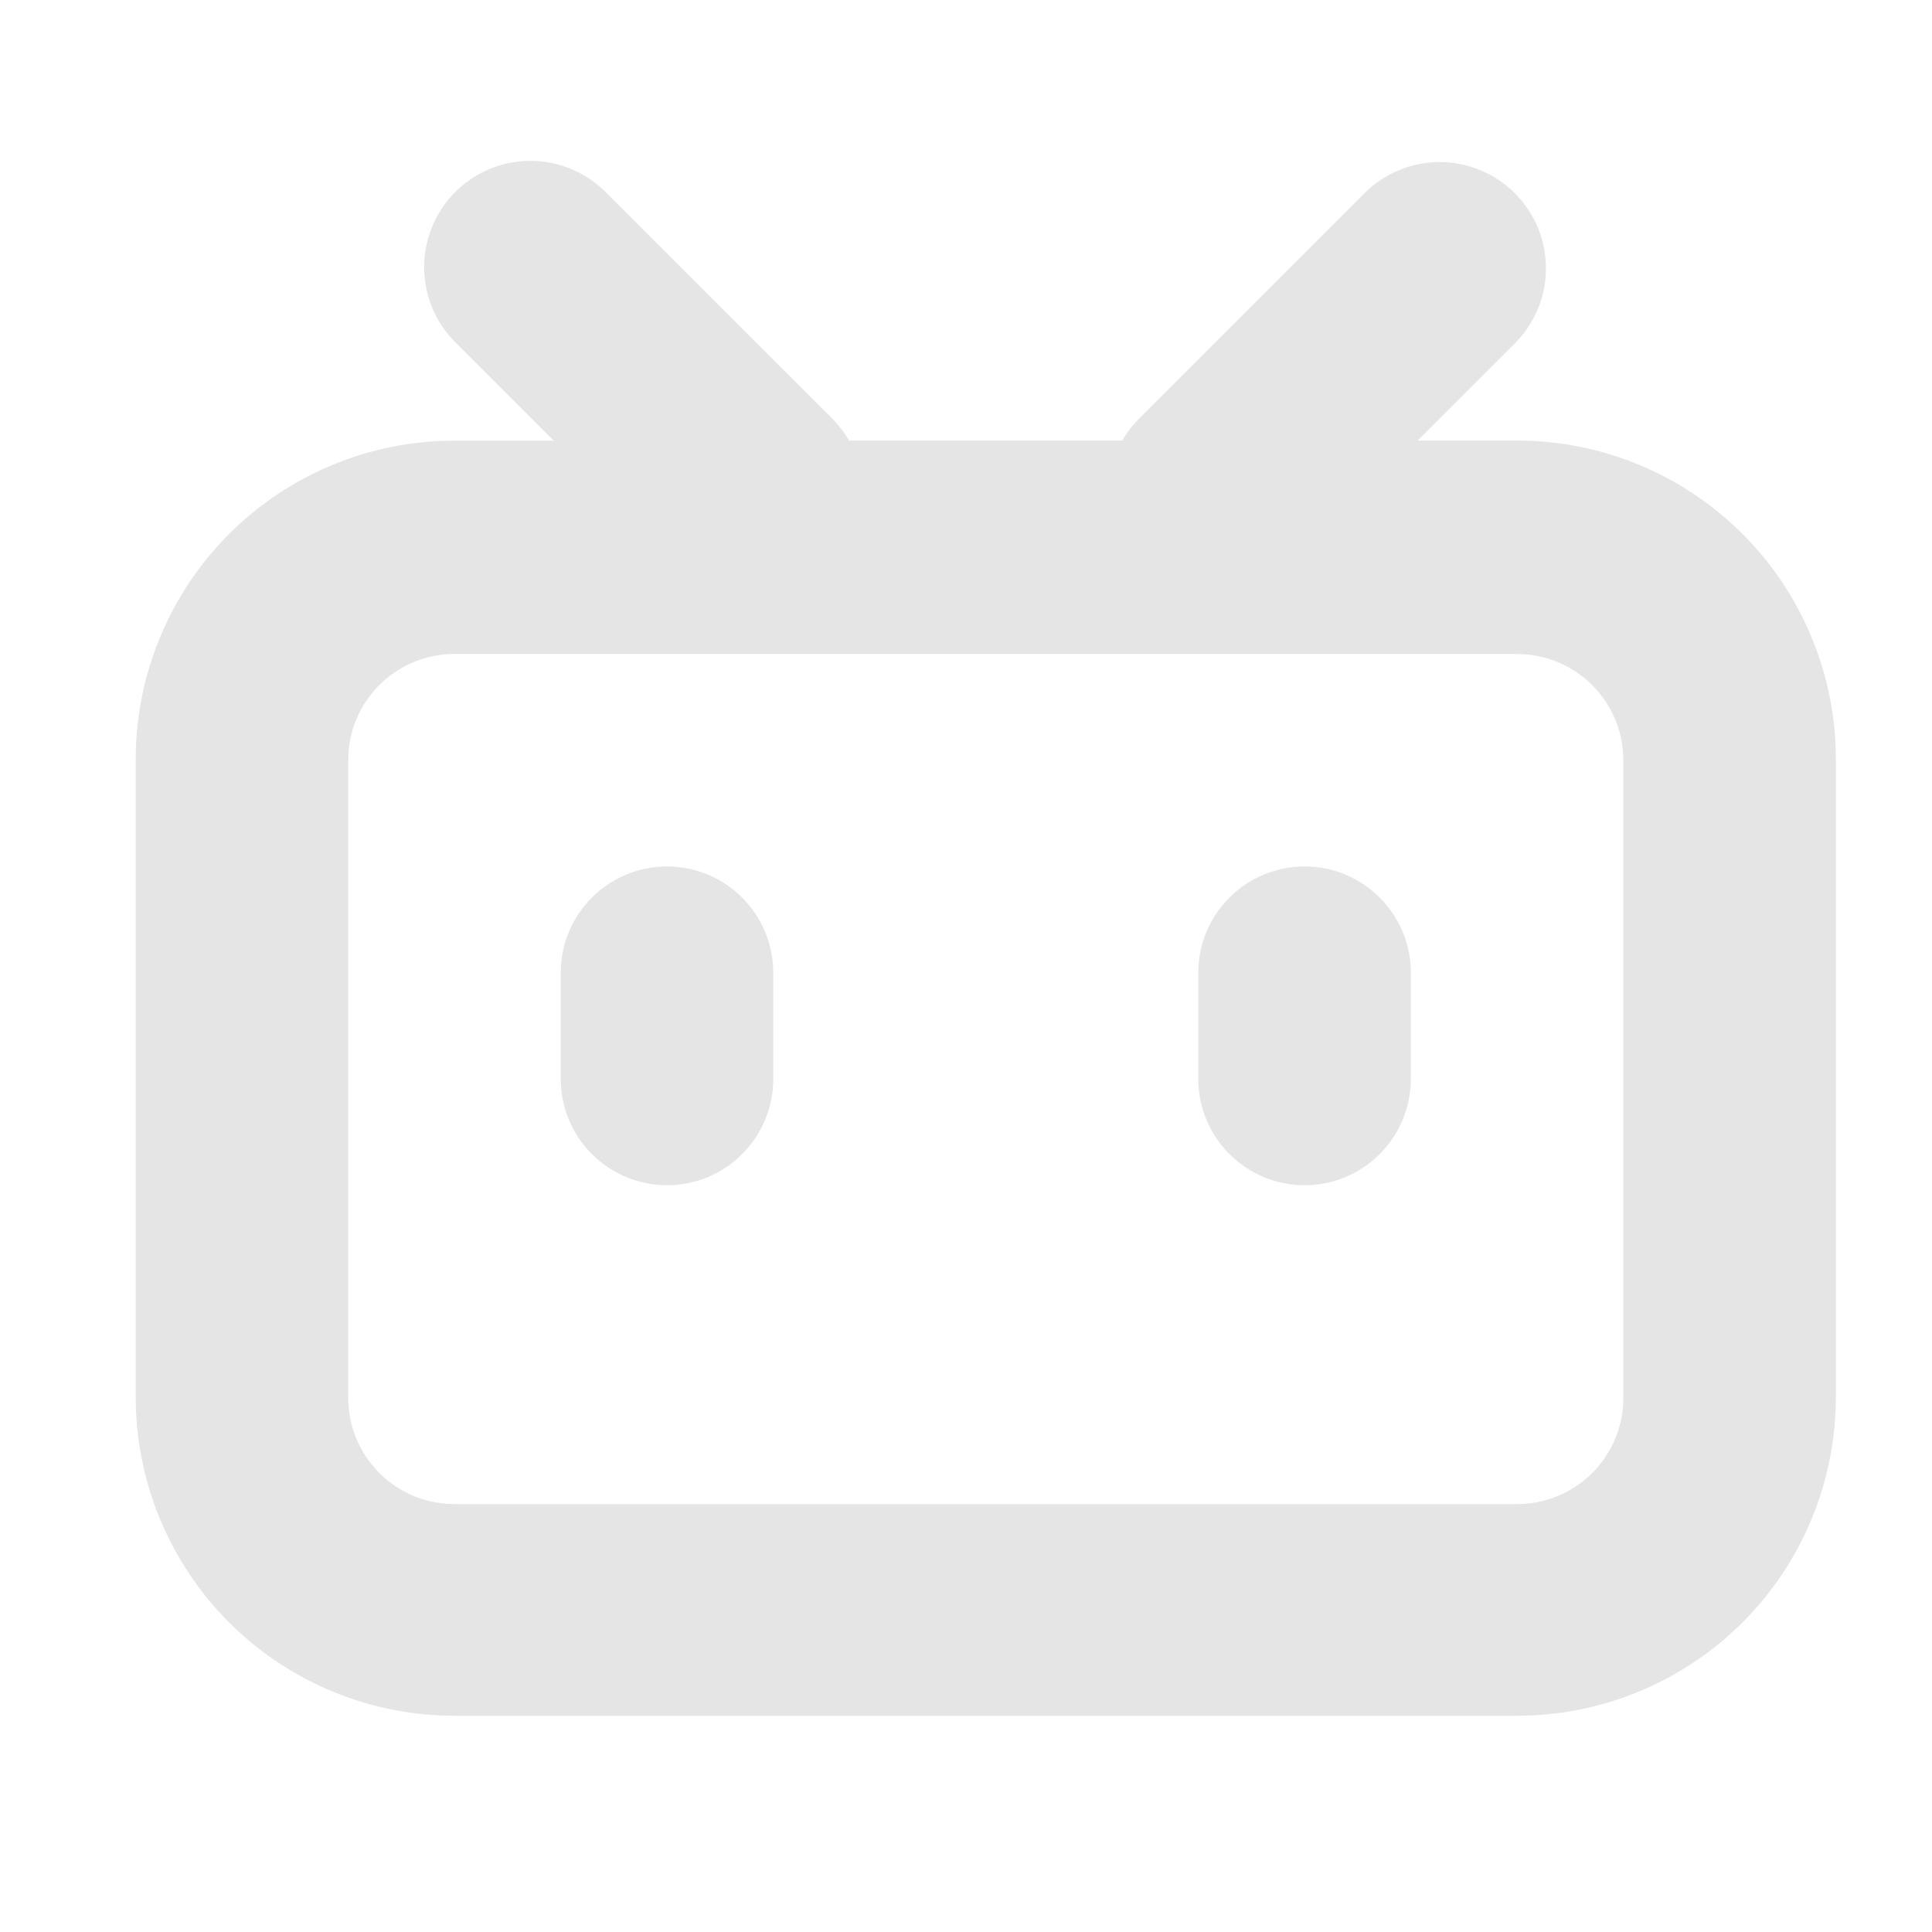 <svg width="25" height="25" viewBox="0 0 25 25" fill="none" xmlns="http://www.w3.org/2000/svg">
<g clip-path="url(#clip0_1971_2376)">
<g clip-path="url(#clip1_1971_2376)">
<path d="M19.601 2.5C19.729 2.627 19.83 2.779 19.9 2.946C19.969 3.113 20.004 3.292 20.004 3.472C20.004 3.653 19.969 3.832 19.9 3.998C19.83 4.165 19.729 4.317 19.601 4.445L18.344 5.701H19.631C20.173 5.701 20.709 5.807 21.21 6.015C21.71 6.222 22.165 6.526 22.548 6.909C22.931 7.292 23.235 7.747 23.442 8.248C23.65 8.749 23.756 9.285 23.756 9.827V18.077C23.756 19.171 23.322 20.22 22.548 20.994C21.774 21.767 20.725 22.202 19.631 22.202H5.881C4.787 22.202 3.738 21.767 2.964 20.994C2.191 20.22 1.756 19.171 1.756 18.077V9.827C1.756 8.733 2.191 7.684 2.964 6.91C3.738 6.136 4.787 5.702 5.881 5.702H7.164L5.909 4.446C5.777 4.319 5.672 4.167 5.6 3.999C5.528 3.832 5.49 3.651 5.489 3.469C5.487 3.286 5.522 3.105 5.591 2.936C5.66 2.767 5.762 2.614 5.891 2.484C6.02 2.355 6.174 2.253 6.343 2.184C6.511 2.115 6.693 2.08 6.875 2.081C7.058 2.083 7.238 2.121 7.406 2.193C7.574 2.265 7.725 2.37 7.852 2.501L10.77 5.418C10.856 5.505 10.929 5.6 10.987 5.701H14.522C14.58 5.6 14.654 5.503 14.741 5.417L17.657 2.5C17.784 2.372 17.936 2.271 18.103 2.202C18.27 2.132 18.448 2.097 18.629 2.097C18.81 2.097 18.988 2.132 19.155 2.202C19.322 2.271 19.474 2.372 19.601 2.5ZM19.631 8.462H5.881C5.534 8.462 5.2 8.593 4.945 8.829C4.691 9.065 4.535 9.388 4.509 9.734L4.506 9.838V18.088C4.506 18.813 5.067 19.407 5.779 19.459L5.881 19.463H19.631C19.978 19.463 20.312 19.332 20.567 19.096C20.821 18.86 20.977 18.536 21.003 18.19L21.006 18.088V9.838C21.006 9.079 20.39 8.463 19.631 8.463V8.462ZM8.631 11.212C9.39 11.212 10.006 11.828 10.006 12.587V13.962C10.006 14.326 9.861 14.676 9.603 14.934C9.346 15.192 8.996 15.337 8.631 15.337C8.266 15.337 7.917 15.192 7.659 14.934C7.401 14.676 7.256 14.326 7.256 13.962V12.587C7.256 11.828 7.872 11.212 8.631 11.212ZM16.881 11.212C17.64 11.212 18.256 11.828 18.256 12.587V13.962C18.256 14.326 18.111 14.676 17.853 14.934C17.596 15.192 17.246 15.337 16.881 15.337C16.516 15.337 16.167 15.192 15.909 14.934C15.651 14.676 15.506 14.326 15.506 13.962V12.587C15.506 11.828 16.122 11.212 16.881 11.212Z" fill="#E5E5E5"/>
</g>
</g>
<defs>
<clipPath id="clip0_1971_2376">
<rect width="24" height="24" fill="white" transform="translate(0.756 0.142)"/>
</clipPath>
<clipPath id="clip1_1971_2376">
<rect width="24" height="24" fill="white" transform="translate(0.756 0.142)"/>
</clipPath>
</defs>
</svg>
